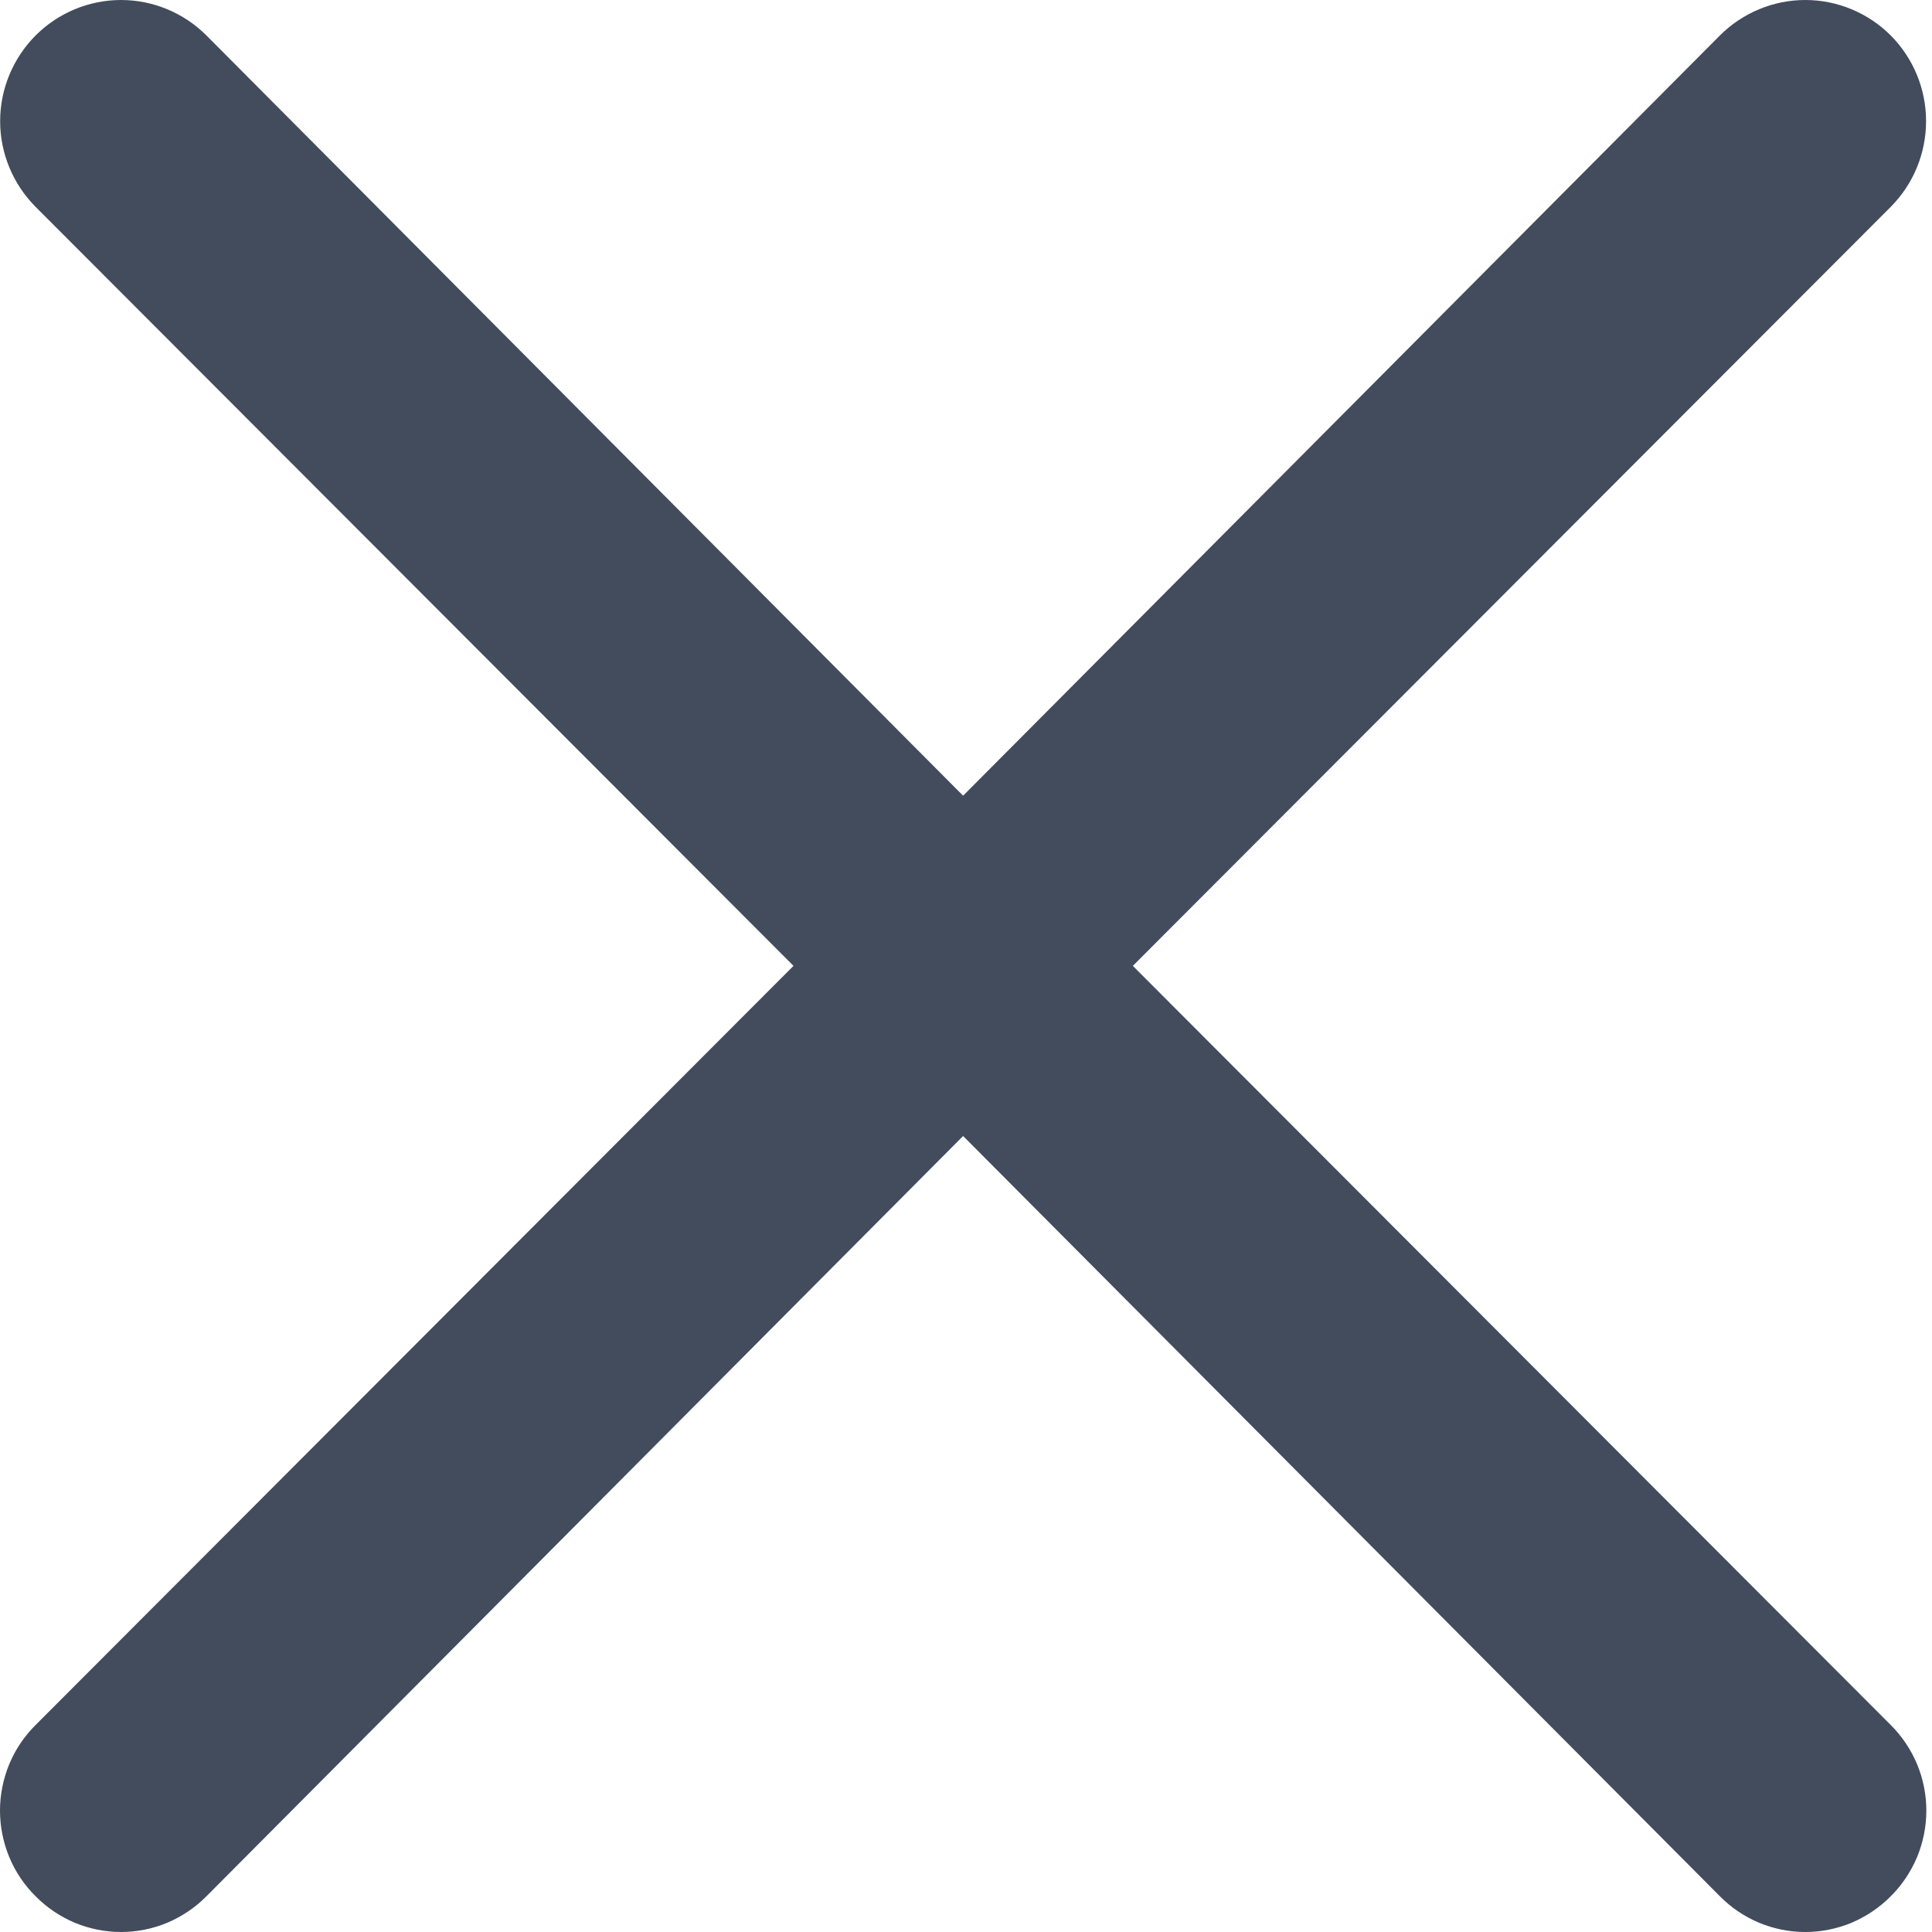 <svg width="14" height="14" viewBox="0 0 14 14" fill="none" xmlns="http://www.w3.org/2000/svg">
<path d="M8.209 6.999L13.701 1.499C13.865 1.334 13.957 1.111 13.957 0.878C13.957 0.645 13.865 0.422 13.701 0.257C13.537 0.093 13.314 0 13.082 0C12.85 0 12.627 0.093 12.463 0.257L6.979 5.766L1.496 0.257C1.332 0.093 1.109 2.06753e-07 0.877 2.08488e-07C0.645 2.10223e-07 0.422 0.093 0.258 0.257C0.094 0.422 0.001 0.645 0.001 0.878C0.001 1.111 0.094 1.334 0.258 1.499L5.75 6.999L0.258 12.5C0.176 12.581 0.111 12.678 0.067 12.784C0.023 12.891 0 13.005 0 13.12C0 13.236 0.023 13.35 0.067 13.457C0.111 13.563 0.176 13.66 0.258 13.741C0.339 13.823 0.435 13.888 0.542 13.933C0.648 13.977 0.762 14 0.877 14C0.992 14 1.106 13.977 1.212 13.933C1.318 13.888 1.415 13.823 1.496 13.741L6.979 8.232L12.463 13.741C12.544 13.823 12.64 13.888 12.747 13.933C12.853 13.977 12.967 14 13.082 14C13.197 14 13.311 13.977 13.417 13.933C13.523 13.888 13.62 13.823 13.701 13.741C13.783 13.66 13.847 13.563 13.892 13.457C13.936 13.35 13.959 13.236 13.959 13.12C13.959 13.005 13.936 12.891 13.892 12.784C13.847 12.678 13.783 12.581 13.701 12.5L8.209 6.999Z" fill="#424C5D"/>
</svg>
